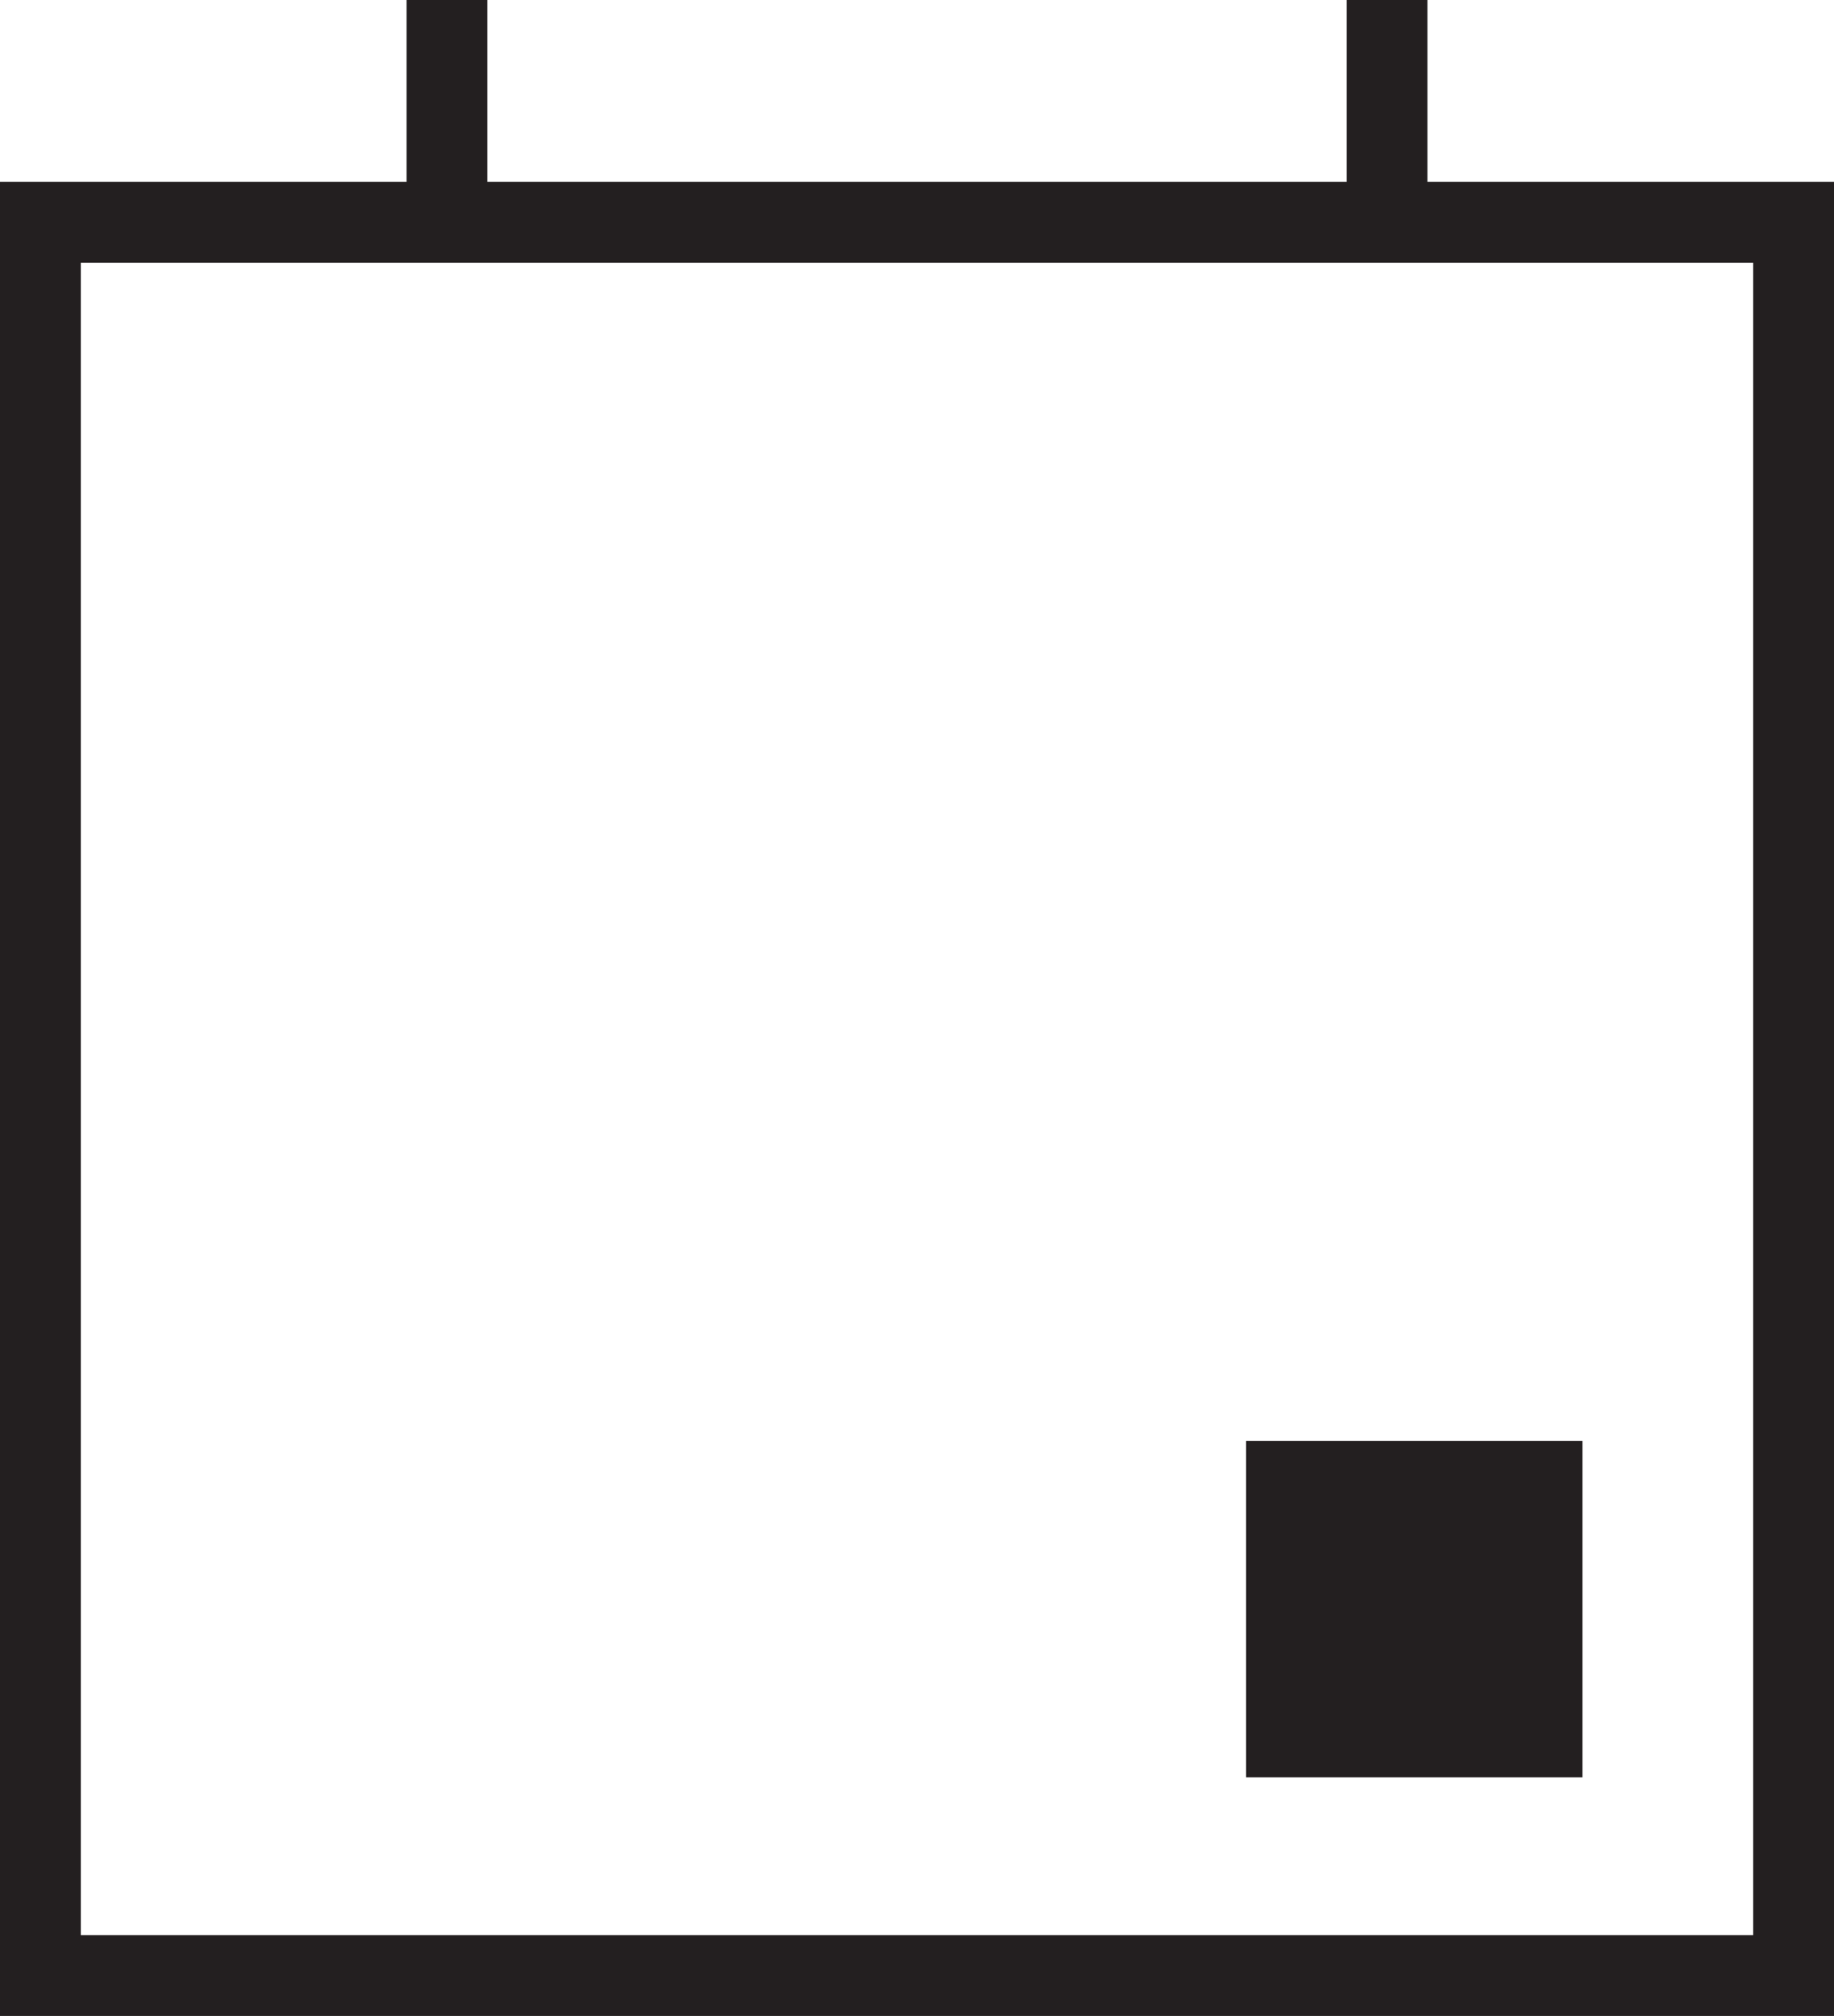 <svg xmlns="http://www.w3.org/2000/svg" width="17.02" height="18.708" viewBox="0 0 17.02 18.708"><g transform="translate(-233.681 -2552.982)"><rect width="16.27" height="16.27" transform="translate(234.056 2555.045)" fill="none" stroke="#231f20" stroke-miterlimit="10" stroke-width="0.75"/><line y2="2.179" transform="translate(237.829 2552.982)" fill="none" stroke="#231f20" stroke-miterlimit="10" stroke-width="0.75"/><line y2="2.179" transform="translate(246.553 2552.982)" fill="none" stroke="#231f20" stroke-miterlimit="10" stroke-width="0.75"/><rect width="3.122" height="3.122" transform="translate(245.245 2566.354)" fill="#231f20"/></g></svg>